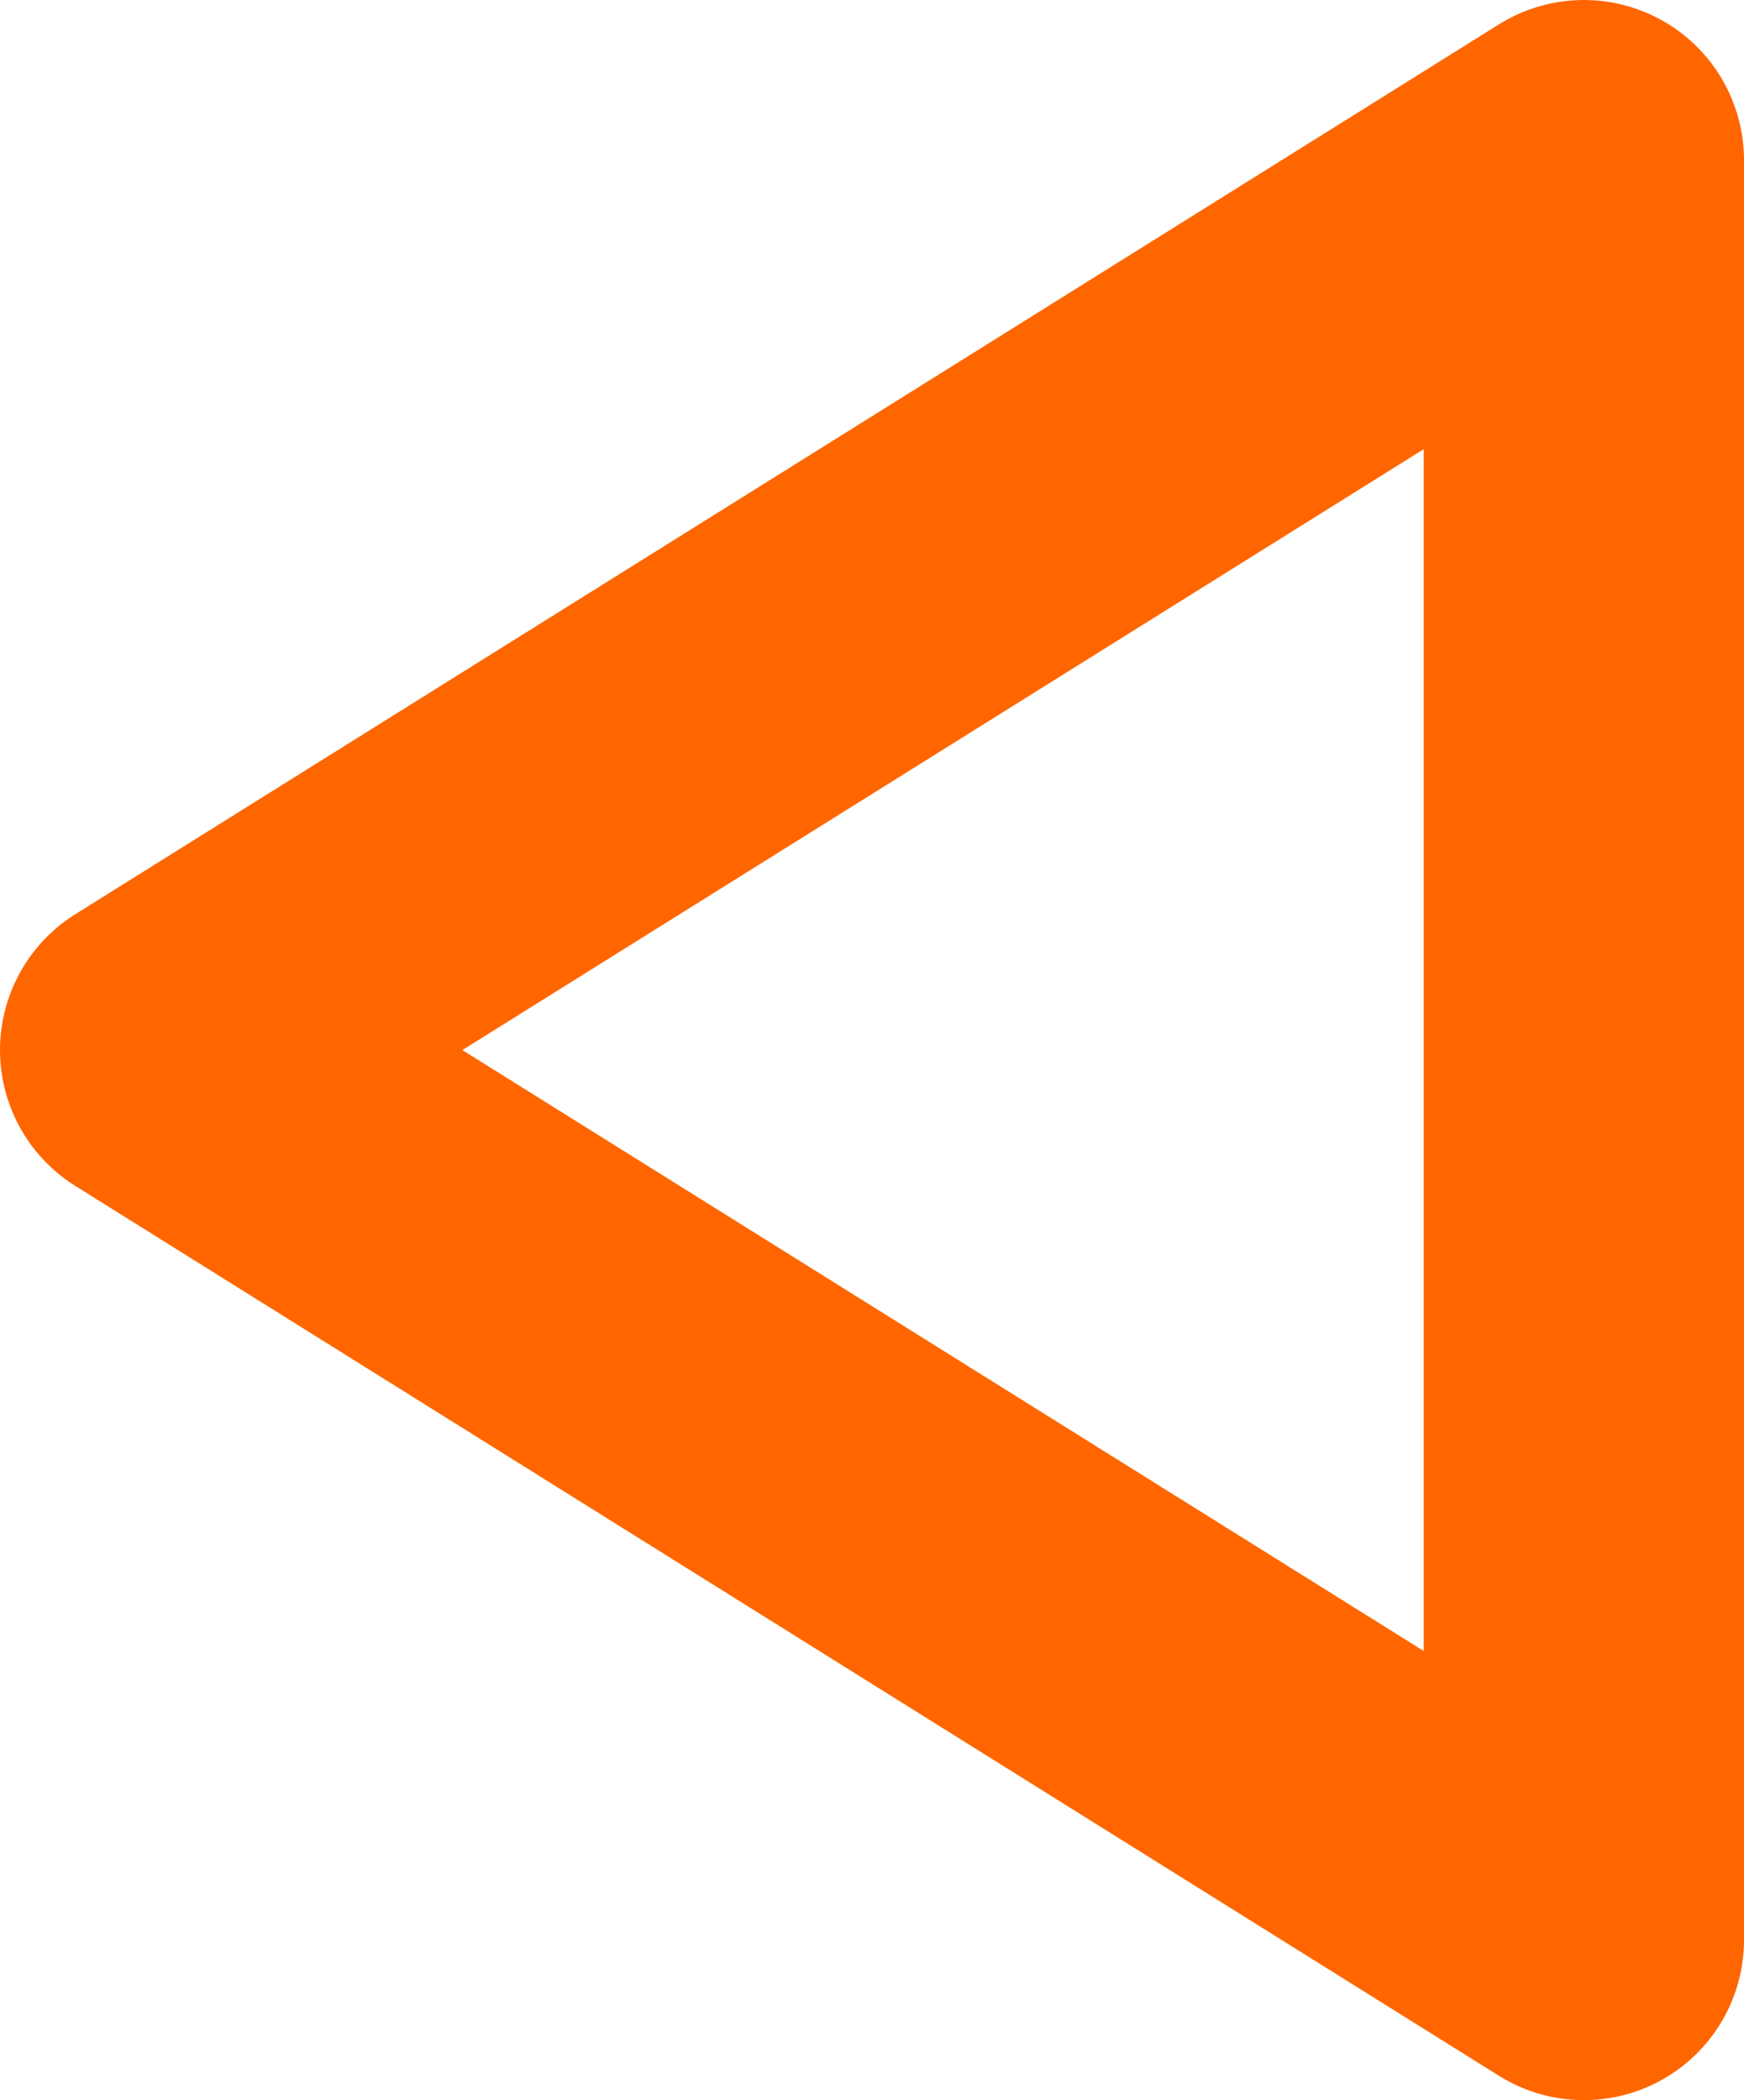 <svg xmlns="http://www.w3.org/2000/svg" viewBox="20.5 20.5 49 59">
  <path d="M65 25L25 50L65 75Z" stroke="#ff6600" stroke-width="9" stroke-linejoin="round" stroke-linecap="round" fill="none"/>
</svg>